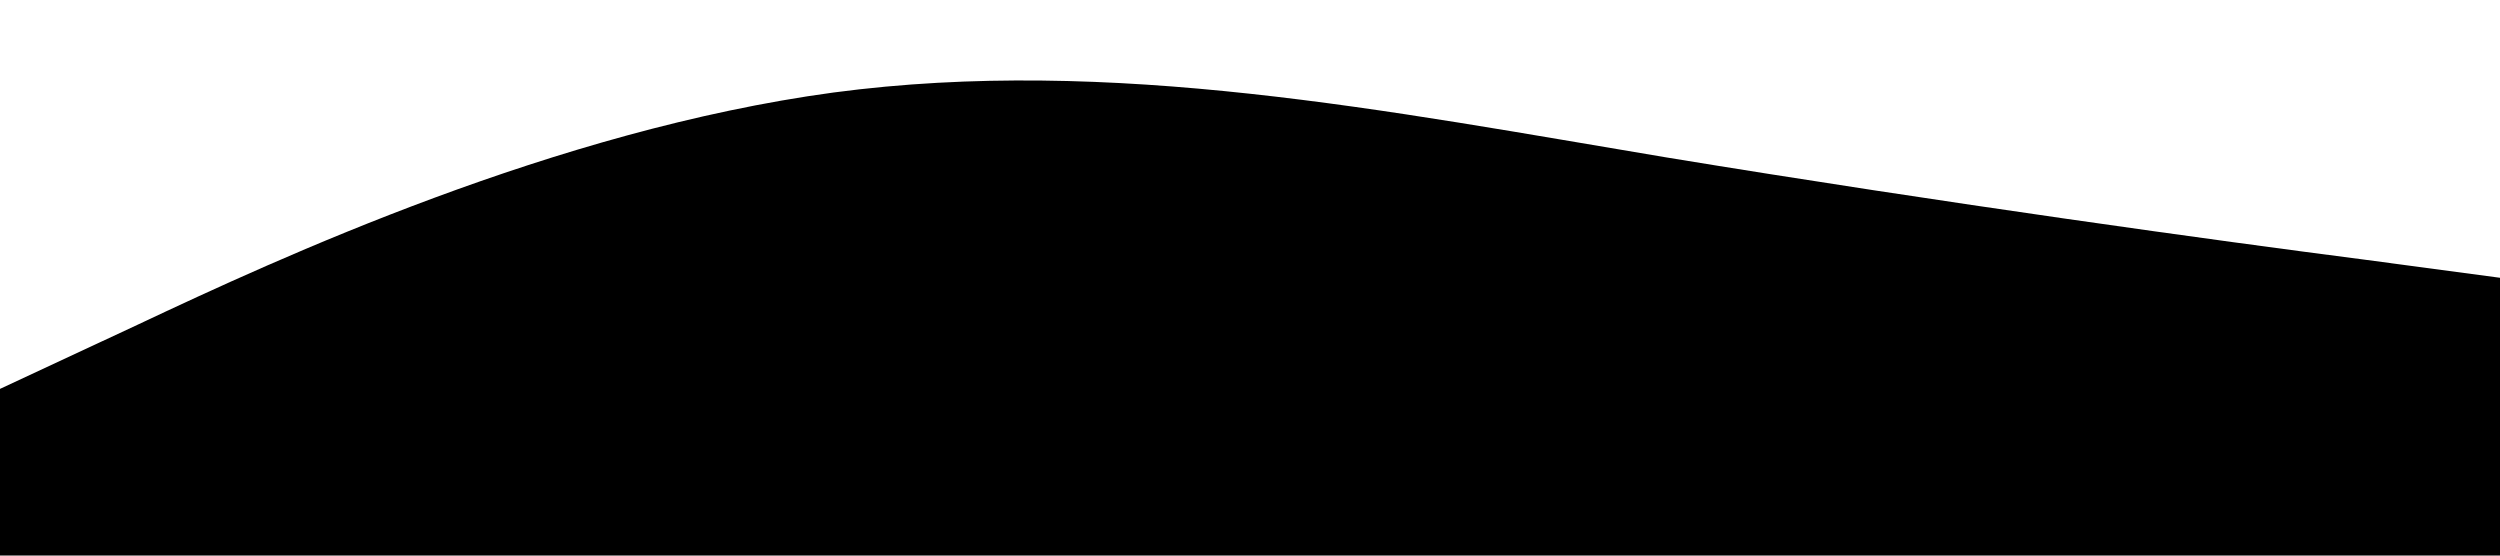 <?xml version="1.0" standalone="no"?><svg xmlns="http://www.w3.org/2000/svg" viewBox="0 0 1440 320"><path fill="#0000" fill-opacity="1" d="M0,224L80,186.7C160,149,320,75,480,53.3C640,32,800,64,960,90.7C1120,117,1280,139,1360,149.3L1440,160L1440,320L1360,320C1280,320,1120,320,960,320C800,320,640,320,480,320C320,320,160,320,80,320L0,320Z"></path></svg>